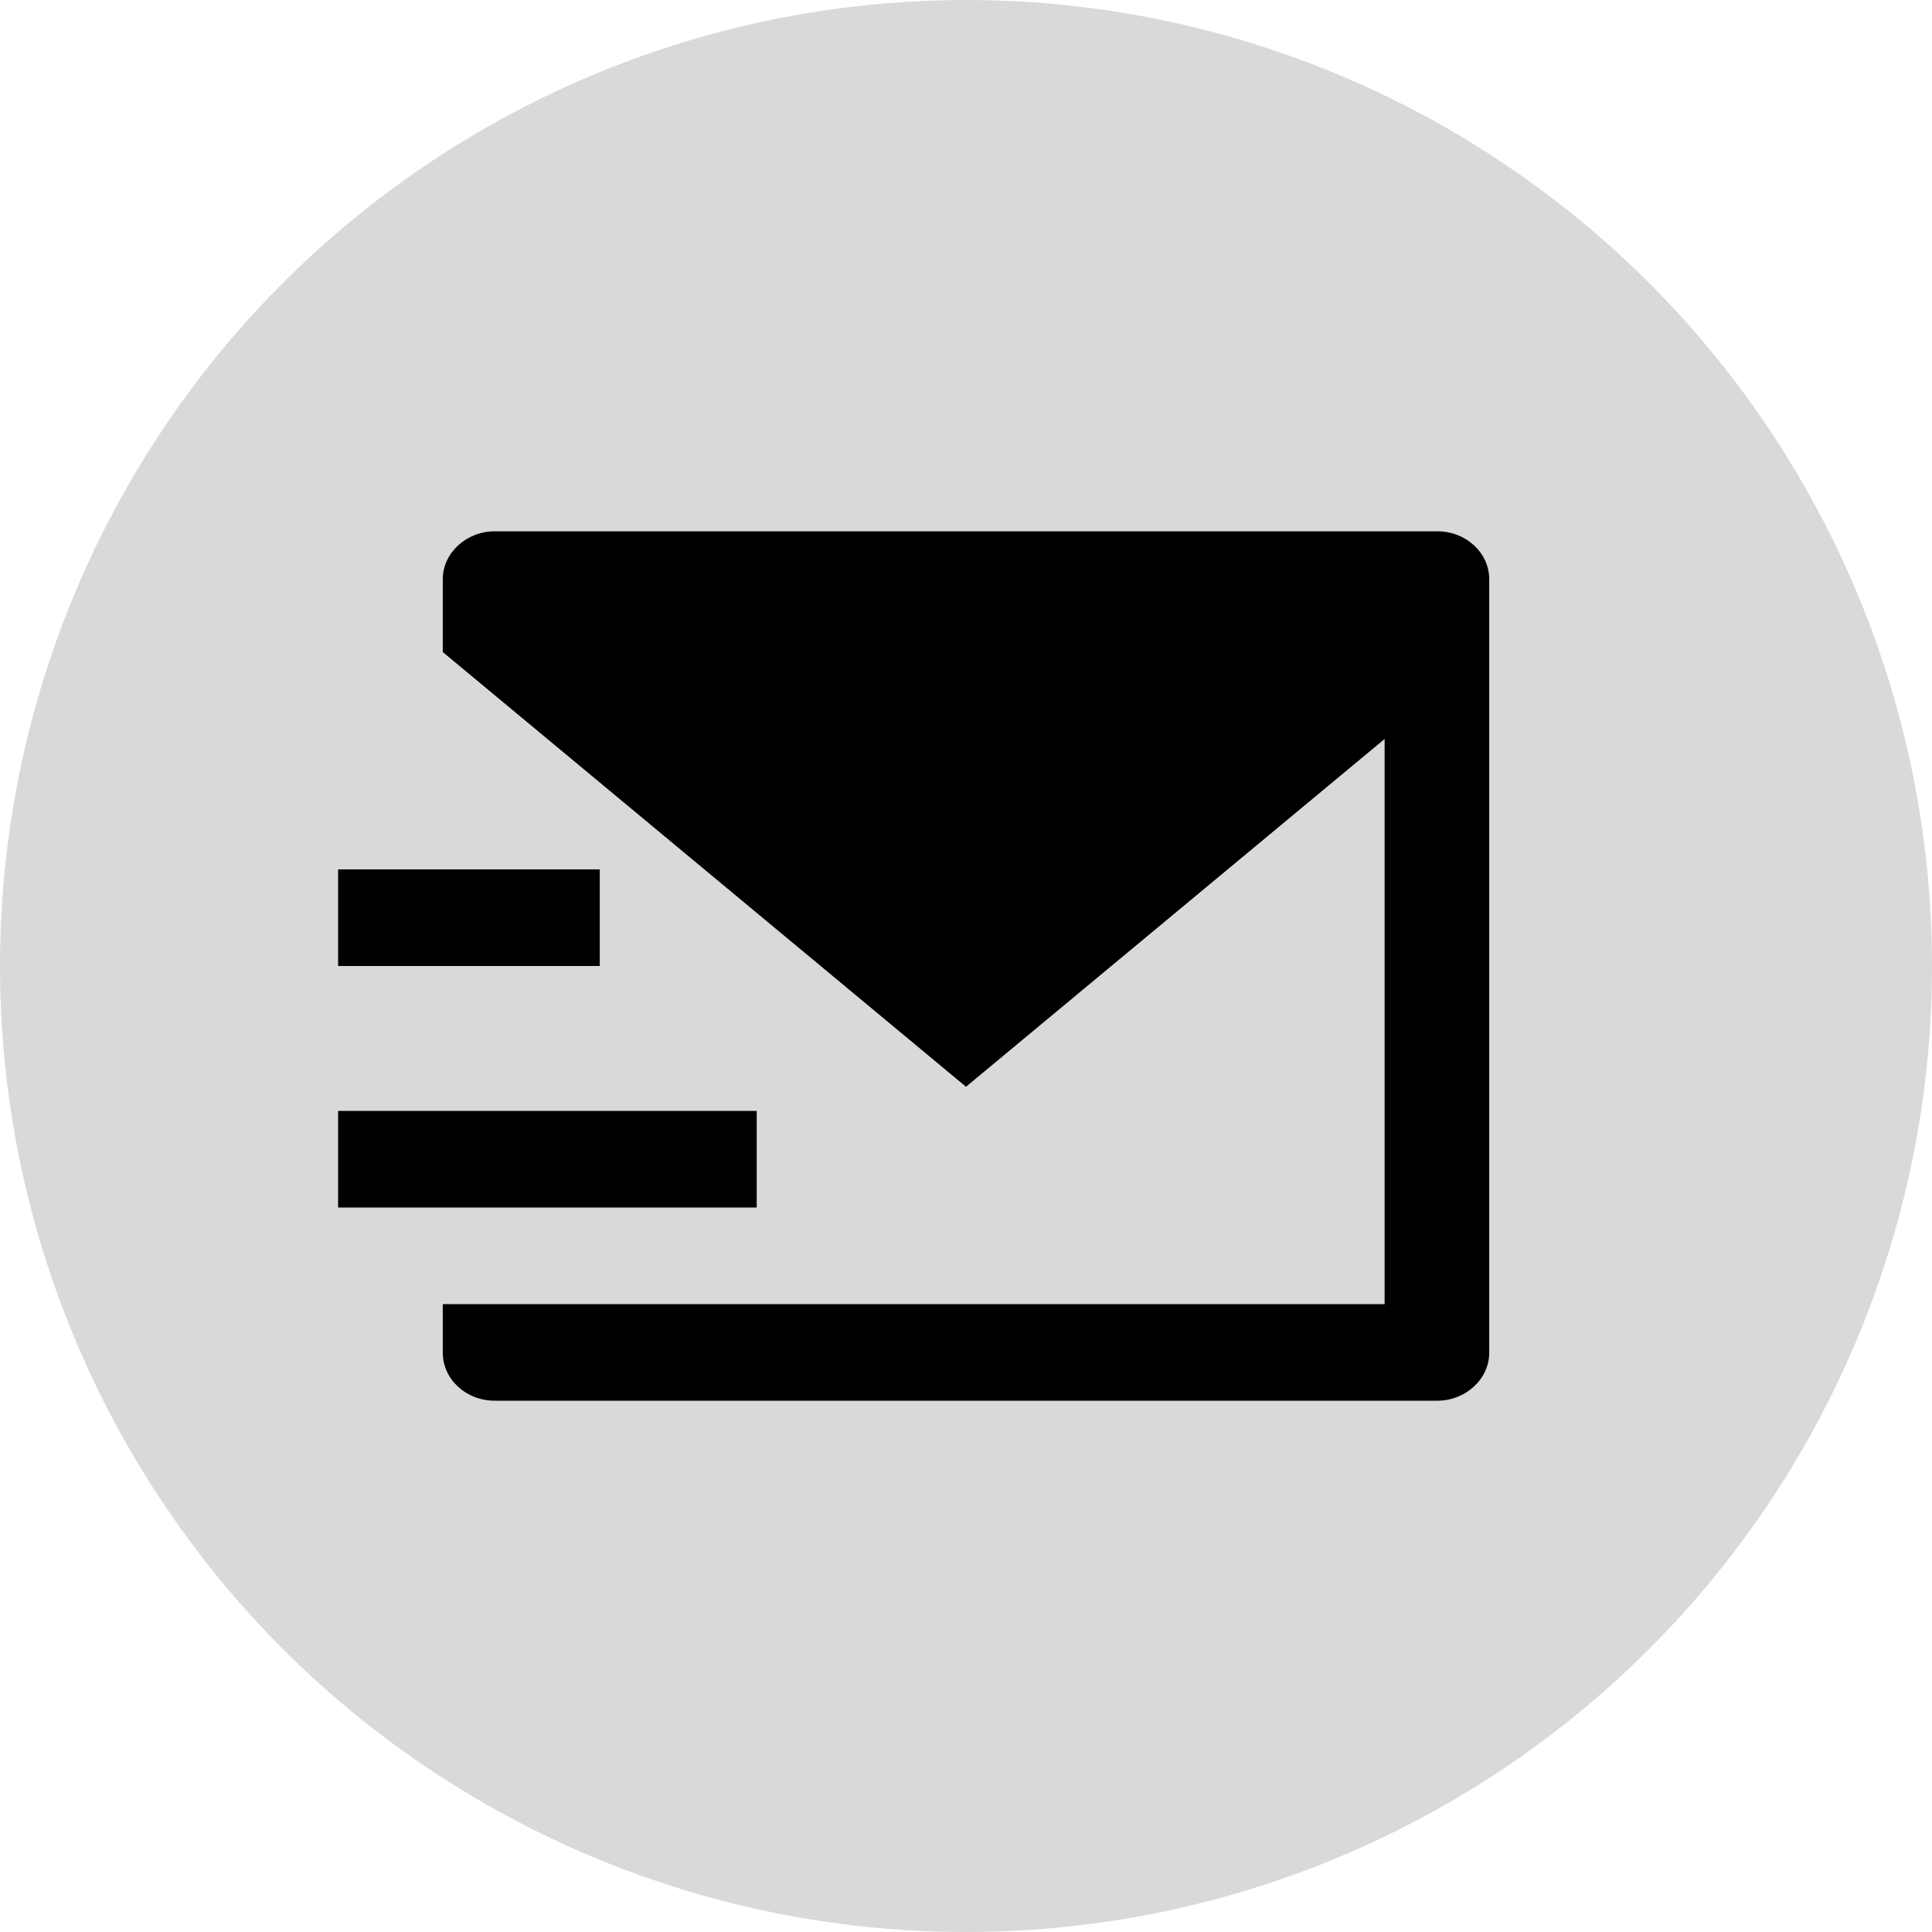 <svg width="40" height="40" viewBox="0 0 40 40" fill="none" xmlns="http://www.w3.org/2000/svg">
<circle cx="20" cy="20" r="20" fill="#D9D9D9"/>
<path d="M9.167 13.5V11.993C9.167 11.445 9.66 11 10.241 11H29.759C30.352 11 30.833 11.445 30.833 11.993V28.007C30.833 28.555 30.34 29 29.759 29H10.241C9.648 29 9.167 28.555 9.167 28.007V27H28.667V15.3L20 22.5L9.167 13.5ZM7 18H12.417V20H7V18ZM7 23H15.667V25H7V23Z" fill="black"/>
</svg>
